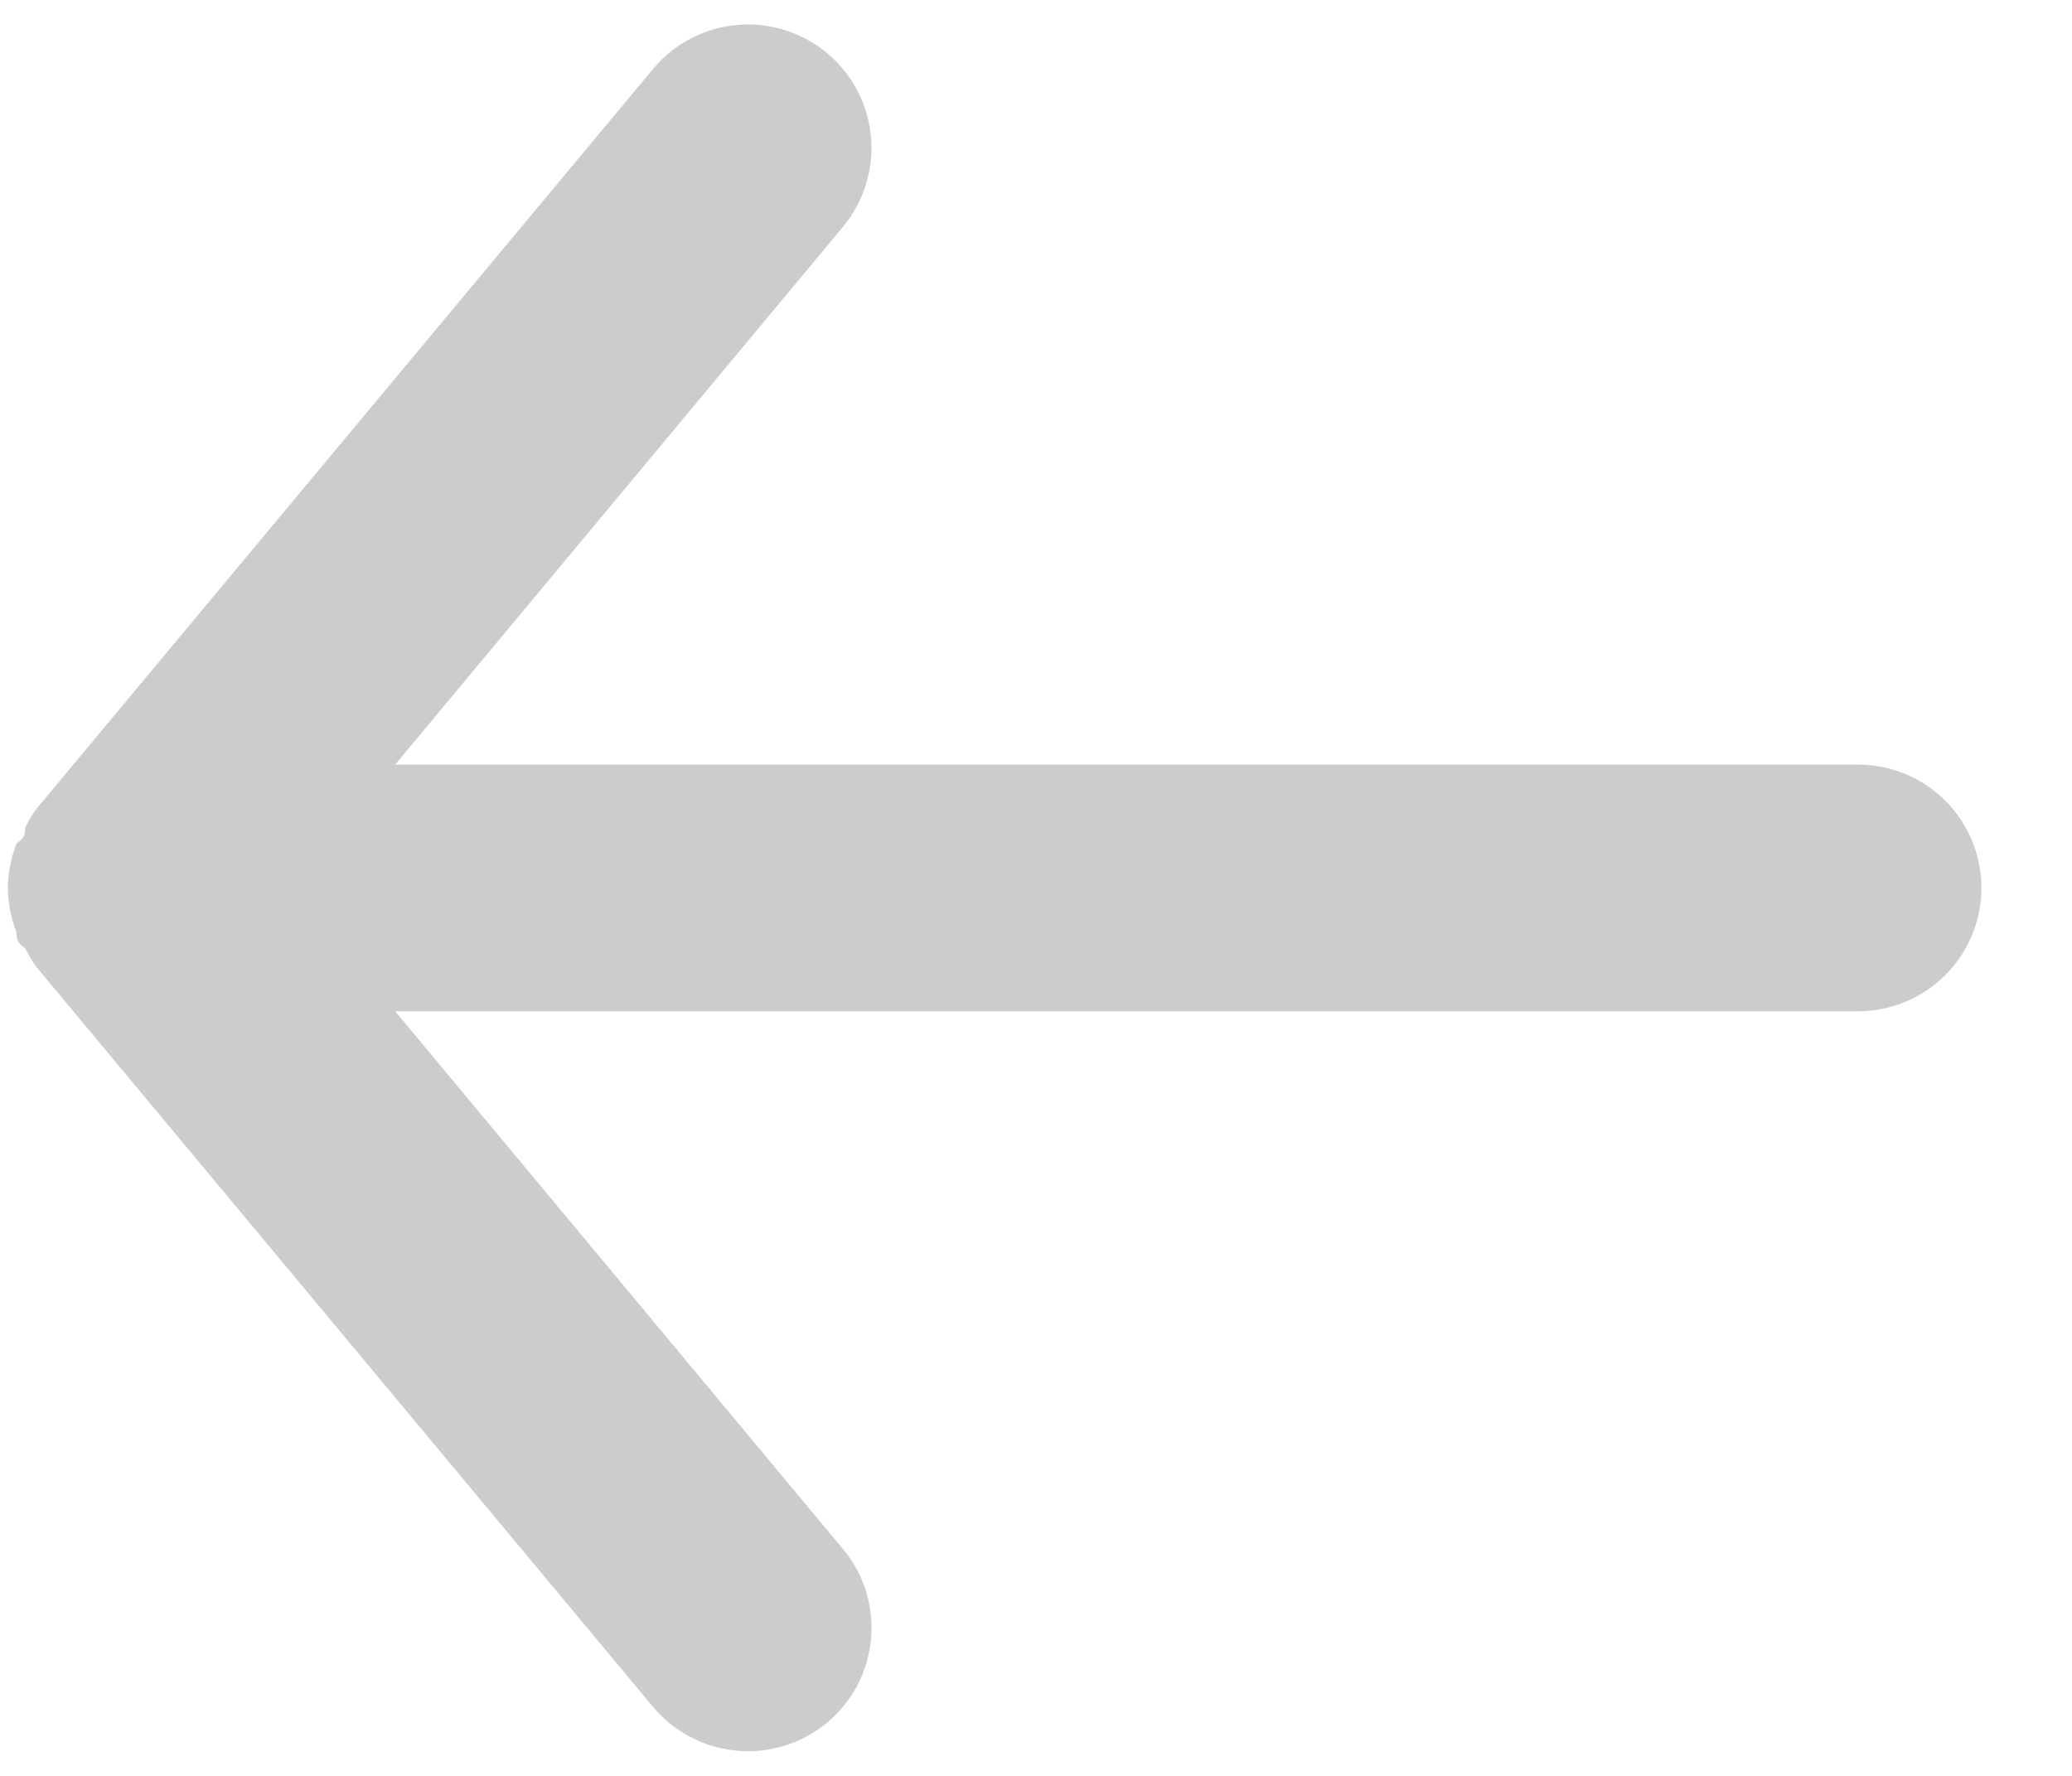 <svg width="21" height="18" viewBox="0 0 21 18" fill="none" xmlns="http://www.w3.org/2000/svg">
<path d="M18.832 7.75H4.005L8.543 2.3C8.755 2.044 8.858 1.715 8.827 1.385C8.797 1.054 8.636 0.749 8.381 0.537C8.125 0.325 7.796 0.223 7.466 0.253C7.135 0.284 6.83 0.444 6.618 0.7L0.368 8.2C0.326 8.259 0.288 8.322 0.255 8.387C0.255 8.45 0.255 8.487 0.168 8.55C0.111 8.693 0.081 8.845 0.08 9C0.081 9.154 0.111 9.306 0.168 9.45C0.168 9.512 0.168 9.55 0.255 9.612C0.288 9.677 0.326 9.74 0.368 9.8L6.618 17.3C6.736 17.441 6.883 17.554 7.049 17.632C7.216 17.71 7.397 17.75 7.581 17.75C7.873 17.75 8.156 17.648 8.381 17.462C8.507 17.357 8.612 17.228 8.689 17.083C8.765 16.937 8.813 16.778 8.828 16.615C8.843 16.451 8.825 16.286 8.777 16.129C8.728 15.972 8.649 15.826 8.543 15.7L4.005 10.25H18.832C19.163 10.25 19.481 10.118 19.716 9.883C19.95 9.649 20.082 9.331 20.082 9C20.082 8.668 19.95 8.35 19.716 8.116C19.481 7.881 19.163 7.75 18.832 7.75Z" fill="#CCCCCC"/>
</svg>
